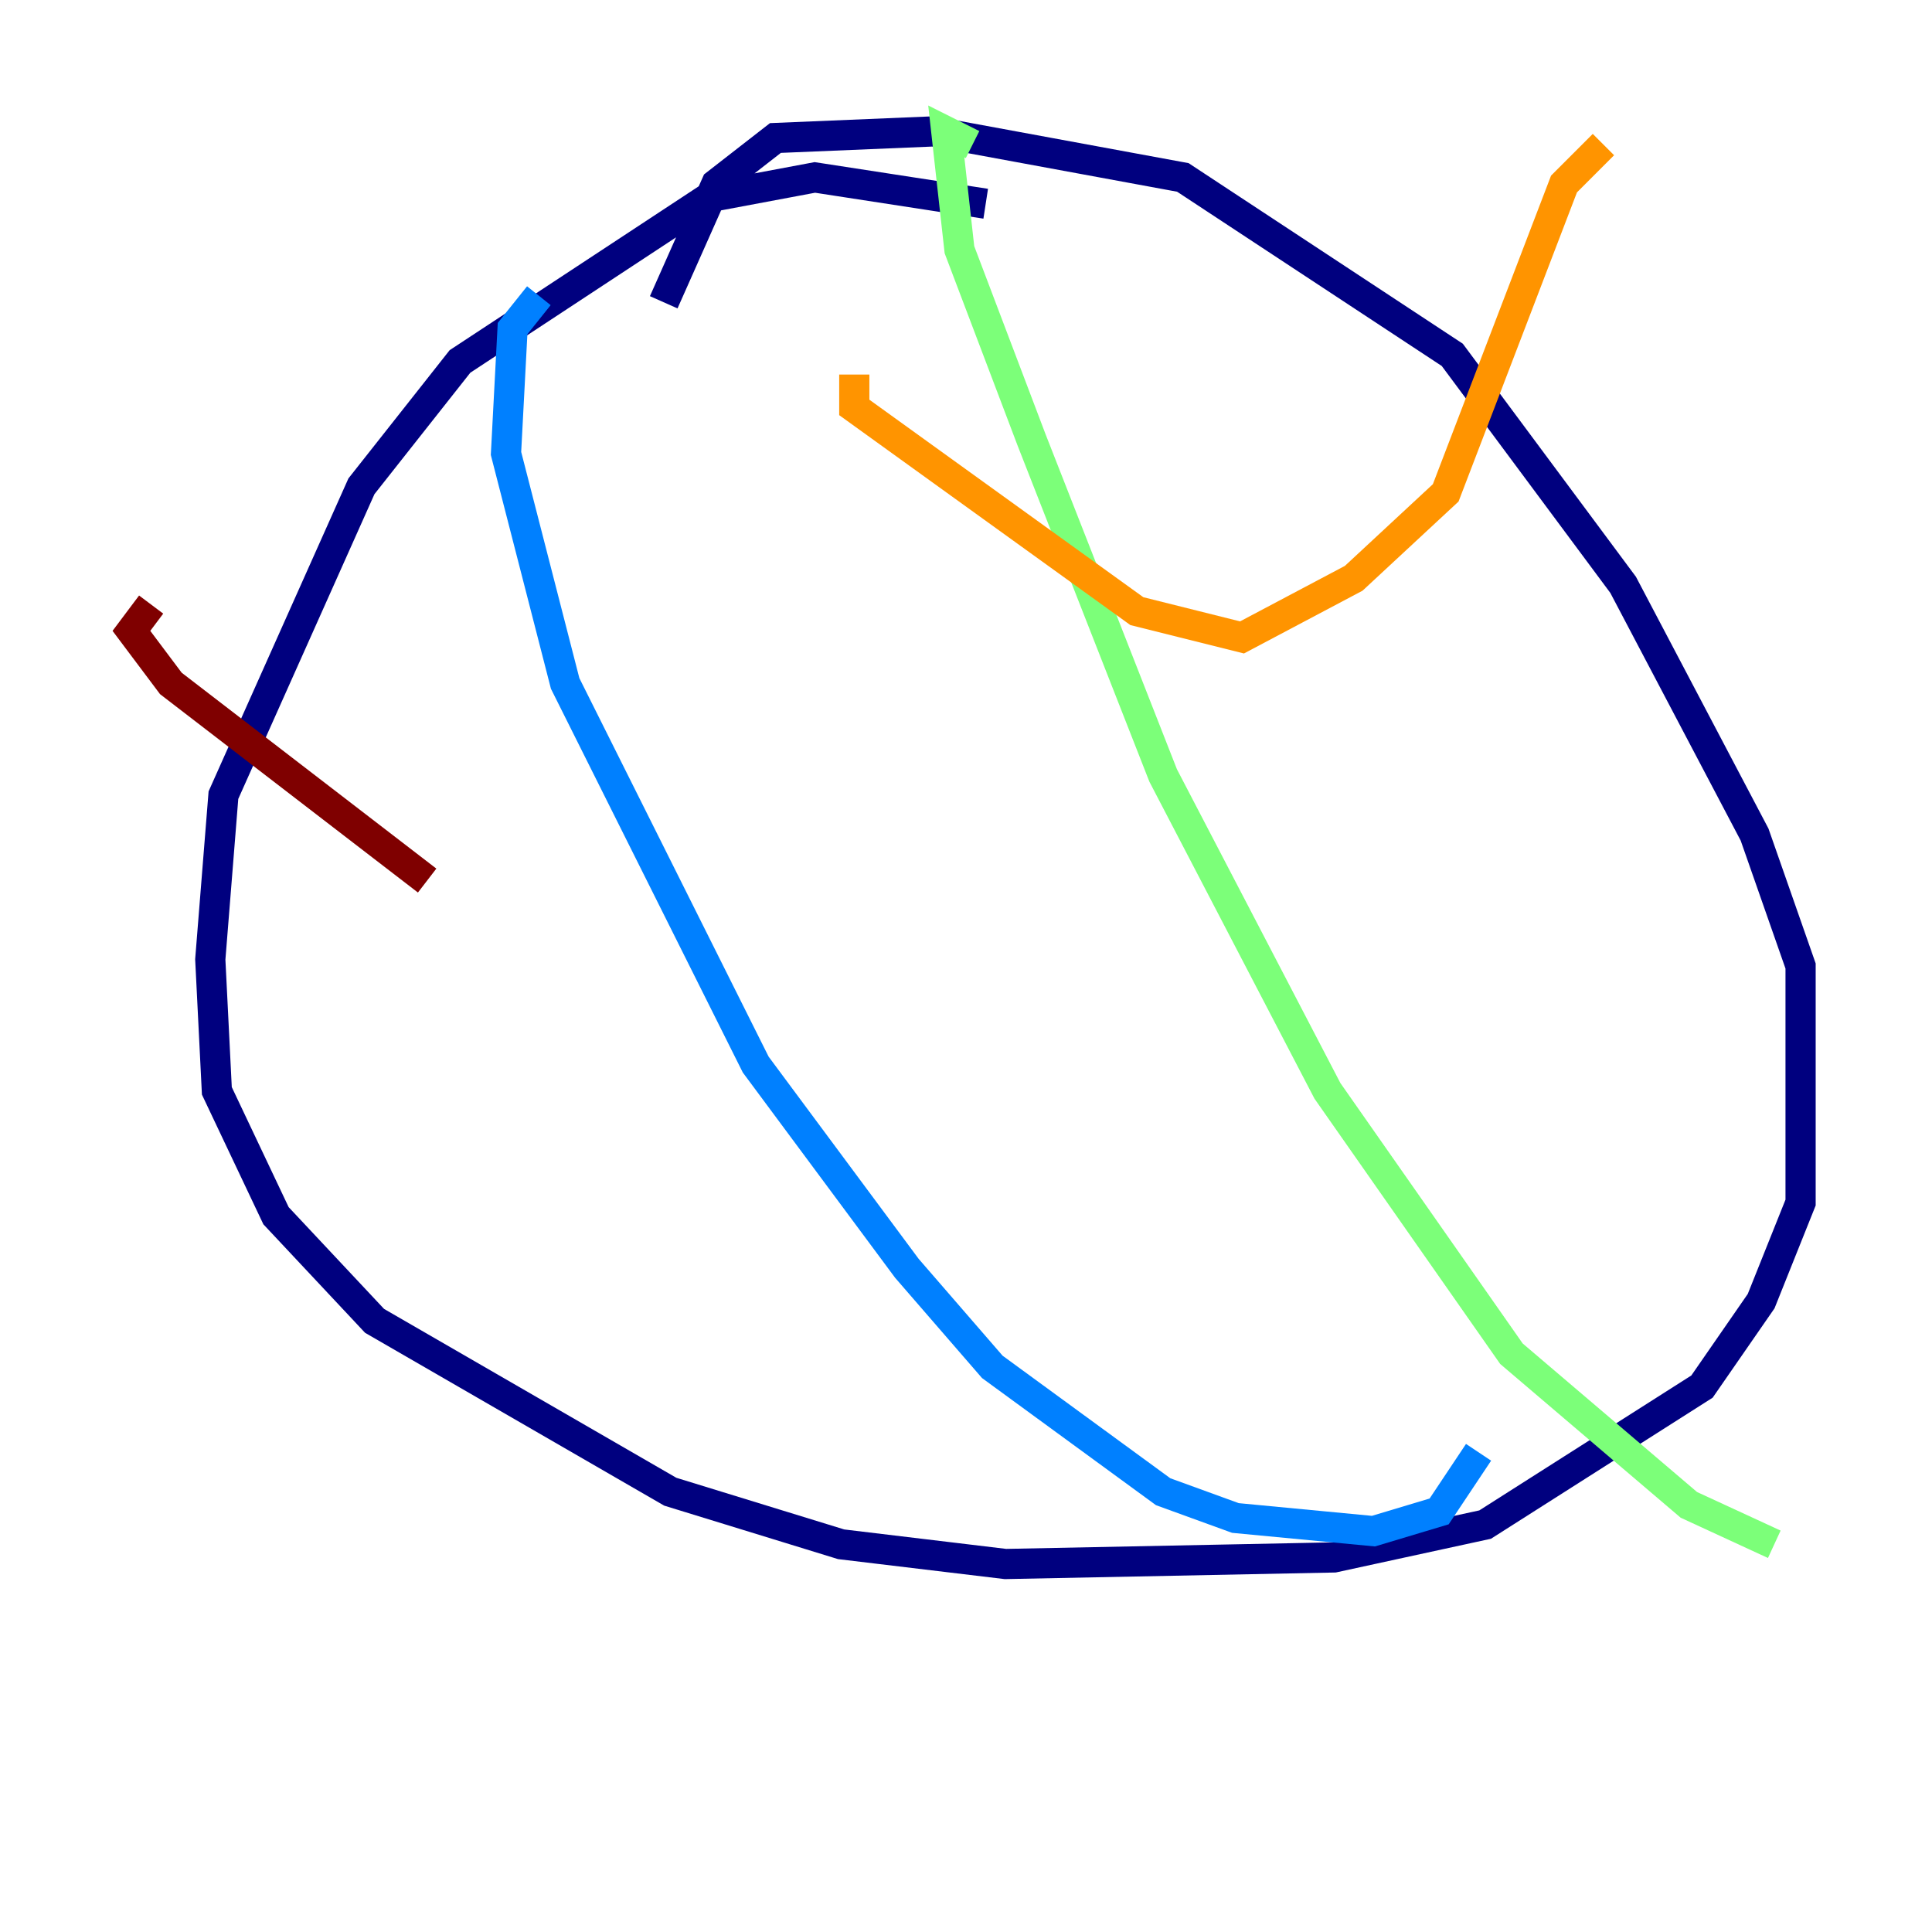 <?xml version="1.0" encoding="utf-8" ?>
<svg baseProfile="tiny" height="128" version="1.2" viewBox="0,0,128,128" width="128" xmlns="http://www.w3.org/2000/svg" xmlns:ev="http://www.w3.org/2001/xml-events" xmlns:xlink="http://www.w3.org/1999/xlink"><defs /><polyline fill="none" points="65.306,13.497 53.986,11.755 47.02,13.061 30.476,23.946 23.946,32.218 14.803,52.68 13.932,63.565 14.367,72.272 18.286,80.544 24.816,87.51 44.408,98.83 55.728,102.313 66.612,103.619 88.381,103.184 98.395,101.007 112.762,91.864 116.68,86.204 119.293,79.674 119.293,64.0 116.245,55.292 107.537,38.748 96.218,23.51 78.367,11.755 61.823,8.707 51.374,9.143 47.456,12.191 43.973,20.027" stroke="#00007f" stroke-width="2" /><polyline fill="none" points="35.701,19.592 33.959,21.769 33.524,30.041 37.442,45.279 50.068,70.531 60.082,84.027 65.742,90.558 77.061,98.83 81.85,100.571 90.993,101.442 95.347,100.136 97.959,96.218" stroke="#0080ff" stroke-width="2" /><polyline fill="none" points="64.435,9.578 62.694,8.707 63.565,16.544 68.354,29.17 77.061,51.374 87.946,72.272 100.136,89.687 111.891,99.701 117.551,102.313" stroke="#7cff79" stroke-width="2" /><polyline fill="none" points="56.599,24.816 56.599,26.993 75.32,40.49 82.286,42.231 89.687,38.313 95.782,32.653 103.619,12.191 106.231,9.578" stroke="#ff9400" stroke-width="2" /><polyline fill="none" points="10.014,40.054 8.707,41.796 11.32,45.279 28.299,58.34" stroke="#7f0000" stroke-width="2" /></svg>